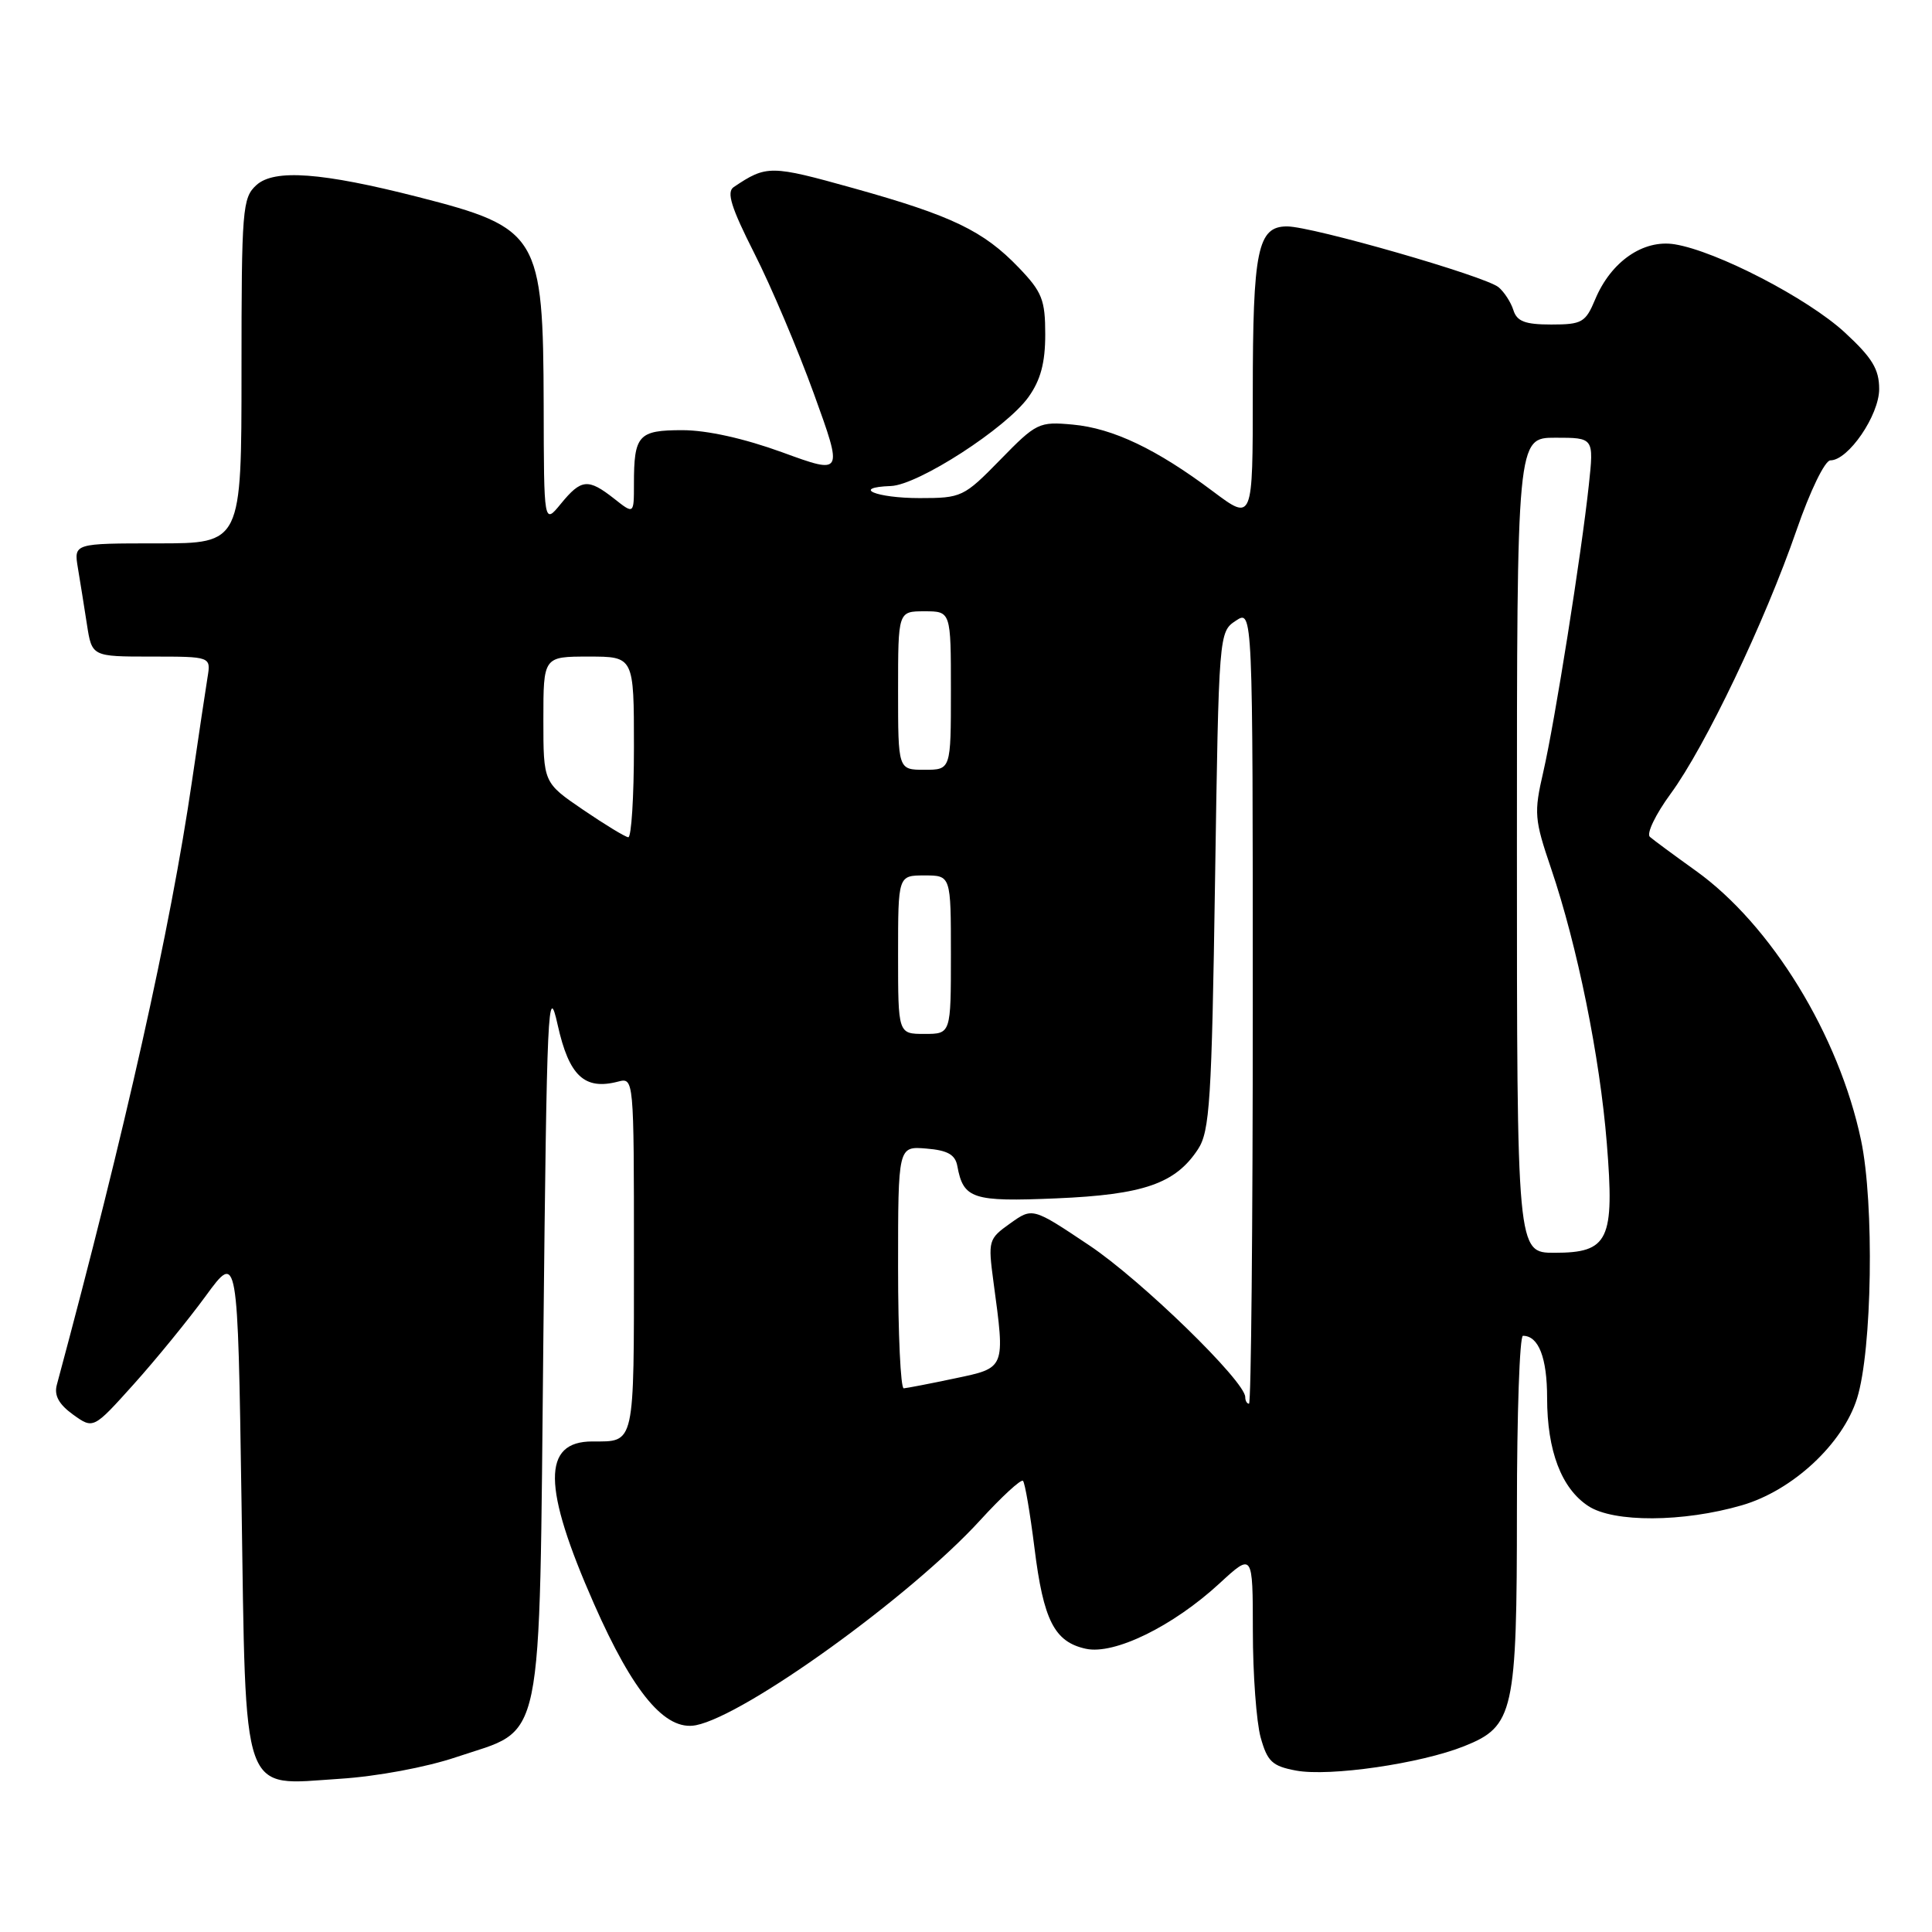 <?xml version="1.0" encoding="UTF-8" standalone="no"?>
<!DOCTYPE svg PUBLIC "-//W3C//DTD SVG 1.1//EN" "http://www.w3.org/Graphics/SVG/1.1/DTD/svg11.dtd" >
<svg xmlns="http://www.w3.org/2000/svg" xmlns:xlink="http://www.w3.org/1999/xlink" version="1.1" viewBox="0 0 256 256">
 <g >
 <path fill="currentColor"
d=" M 60.45 232.83 C 72.24 228.85 71.42 232.81 72.00 177.18 C 72.46 133.21 72.61 129.99 73.90 135.83 C 75.40 142.56 77.44 144.48 81.89 143.32 C 83.99 142.77 84.00 142.86 84.00 166.28 C 84.00 191.75 84.17 191.00 78.49 191.00 C 71.82 191.00 71.87 197.01 78.70 212.50 C 83.92 224.35 88.16 229.40 92.22 228.60 C 98.78 227.30 120.66 211.53 129.86 201.46 C 132.73 198.32 135.29 195.96 135.55 196.22 C 135.81 196.47 136.49 200.47 137.07 205.09 C 138.26 214.71 139.71 217.56 143.88 218.47 C 147.64 219.30 155.43 215.49 161.59 209.81 C 166.00 205.75 166.00 205.75 166.01 216.12 C 166.01 221.83 166.48 228.17 167.04 230.21 C 167.93 233.41 168.57 234.02 171.73 234.61 C 176.16 235.44 188.25 233.69 194.03 231.37 C 200.59 228.75 201.00 226.91 201.00 200.03 C 201.00 187.36 201.36 177.00 201.80 177.00 C 203.87 177.00 205.00 179.90 205.00 185.23 C 205.00 192.24 206.90 197.23 210.46 199.56 C 213.81 201.76 223.02 201.72 230.80 199.46 C 237.51 197.52 244.18 191.33 246.07 185.29 C 248.07 178.90 248.37 159.50 246.60 151.09 C 243.66 137.15 234.70 122.54 224.70 115.38 C 221.84 113.33 219.10 111.31 218.62 110.89 C 218.13 110.47 219.38 107.89 221.38 105.16 C 225.95 98.93 233.85 82.40 238.05 70.25 C 239.85 65.04 241.81 61.00 242.54 61.00 C 244.91 61.00 249.00 55.02 249.00 51.55 C 249.00 48.92 248.08 47.41 244.44 44.05 C 239.54 39.53 227.46 33.27 221.90 32.37 C 217.74 31.70 213.46 34.66 211.37 39.67 C 210.09 42.73 209.62 43.00 205.55 43.00 C 202.08 43.00 201.00 42.59 200.53 41.09 C 200.20 40.04 199.31 38.68 198.57 38.06 C 196.80 36.59 173.88 30.00 170.54 30.00 C 166.64 30.00 166.00 33.11 166.00 52.10 C 166.00 69.06 166.00 69.06 160.75 65.13 C 153.25 59.50 147.47 56.75 142.14 56.26 C 137.67 55.85 137.32 56.02 132.54 60.92 C 127.71 65.86 127.42 66.00 121.85 66.00 C 116.07 66.00 112.74 64.59 118.05 64.40 C 121.68 64.26 133.35 56.72 136.28 52.61 C 137.89 50.36 138.50 48.07 138.50 44.31 C 138.50 39.73 138.08 38.68 135.00 35.47 C 130.31 30.58 126.14 28.58 113.10 24.94 C 102.10 21.87 101.58 21.86 97.22 24.79 C 96.24 25.45 96.88 27.49 99.96 33.58 C 102.17 37.93 105.72 46.31 107.85 52.19 C 111.72 62.88 111.72 62.88 103.67 59.94 C 98.62 58.10 93.68 57.00 90.42 57.00 C 84.58 57.00 84.00 57.65 84.00 64.15 C 84.00 68.15 84.00 68.15 81.37 66.07 C 77.93 63.37 77.02 63.45 74.32 66.75 C 72.07 69.50 72.07 69.50 72.04 53.72 C 71.98 31.16 71.40 30.19 55.40 26.10 C 42.63 22.84 36.35 22.38 33.98 24.52 C 32.12 26.21 32.00 27.64 32.00 49.15 C 32.00 72.00 32.00 72.00 20.89 72.00 C 9.78 72.00 9.78 72.00 10.32 75.25 C 10.62 77.04 11.16 80.41 11.52 82.75 C 12.18 87.00 12.18 87.00 20.06 87.00 C 27.95 87.00 27.95 87.00 27.50 89.75 C 27.25 91.26 26.33 97.45 25.44 103.50 C 22.58 123.10 16.64 149.63 7.53 183.50 C 7.15 184.90 7.80 186.08 9.68 187.44 C 12.37 189.37 12.37 189.37 17.70 183.44 C 20.64 180.17 24.94 174.90 27.27 171.71 C 31.50 165.93 31.50 165.93 32.00 198.86 C 32.61 238.82 31.80 236.55 45.02 235.70 C 49.93 235.39 56.48 234.17 60.45 232.83 Z  M 165.00 185.12 C 165.00 183.03 151.22 169.62 144.34 165.02 C 136.82 159.99 136.82 159.99 133.85 162.11 C 130.97 164.16 130.91 164.38 131.64 169.86 C 133.20 181.42 133.27 181.23 126.50 182.65 C 123.20 183.35 120.16 183.93 119.75 183.96 C 119.34 183.98 119.00 176.77 119.00 167.94 C 119.00 151.88 119.00 151.88 122.74 152.19 C 125.56 152.42 126.57 152.99 126.85 154.50 C 127.65 158.87 128.86 159.26 139.97 158.79 C 151.53 158.30 155.75 156.84 158.74 152.28 C 160.30 149.90 160.56 145.88 161.00 116.67 C 161.50 83.89 161.51 83.73 163.75 82.25 C 166.00 80.76 166.00 80.76 166.00 133.38 C 166.00 162.32 165.78 186.00 165.50 186.00 C 165.22 186.00 165.00 185.60 165.00 185.12 Z  M 201.00 112.00 C 201.00 58.00 201.00 58.00 206.10 58.00 C 211.20 58.00 211.20 58.00 210.53 64.25 C 209.55 73.40 206.03 95.60 204.49 102.30 C 203.24 107.72 203.31 108.56 205.53 115.09 C 209.00 125.30 211.99 140.03 212.91 151.48 C 213.95 164.34 213.16 166.00 205.98 166.00 C 201.00 166.00 201.00 166.00 201.00 112.00 Z  M 119.00 126.50 C 119.00 116.00 119.00 116.00 122.50 116.00 C 126.00 116.00 126.00 116.00 126.00 126.50 C 126.00 137.00 126.00 137.00 122.50 137.00 C 119.00 137.00 119.00 137.00 119.00 126.50 Z  M 77.25 107.29 C 72.00 103.71 72.00 103.71 72.00 95.36 C 72.00 87.00 72.00 87.00 78.00 87.00 C 84.00 87.00 84.00 87.00 84.00 99.00 C 84.00 105.60 83.66 110.97 83.25 110.94 C 82.84 110.90 80.14 109.26 77.25 107.29 Z  M 119.00 91.50 C 119.00 81.00 119.00 81.00 122.50 81.00 C 126.00 81.00 126.00 81.00 126.00 91.50 C 126.00 102.00 126.00 102.00 122.50 102.00 C 119.00 102.00 119.00 102.00 119.00 91.50 Z "/>
</g>
</svg>